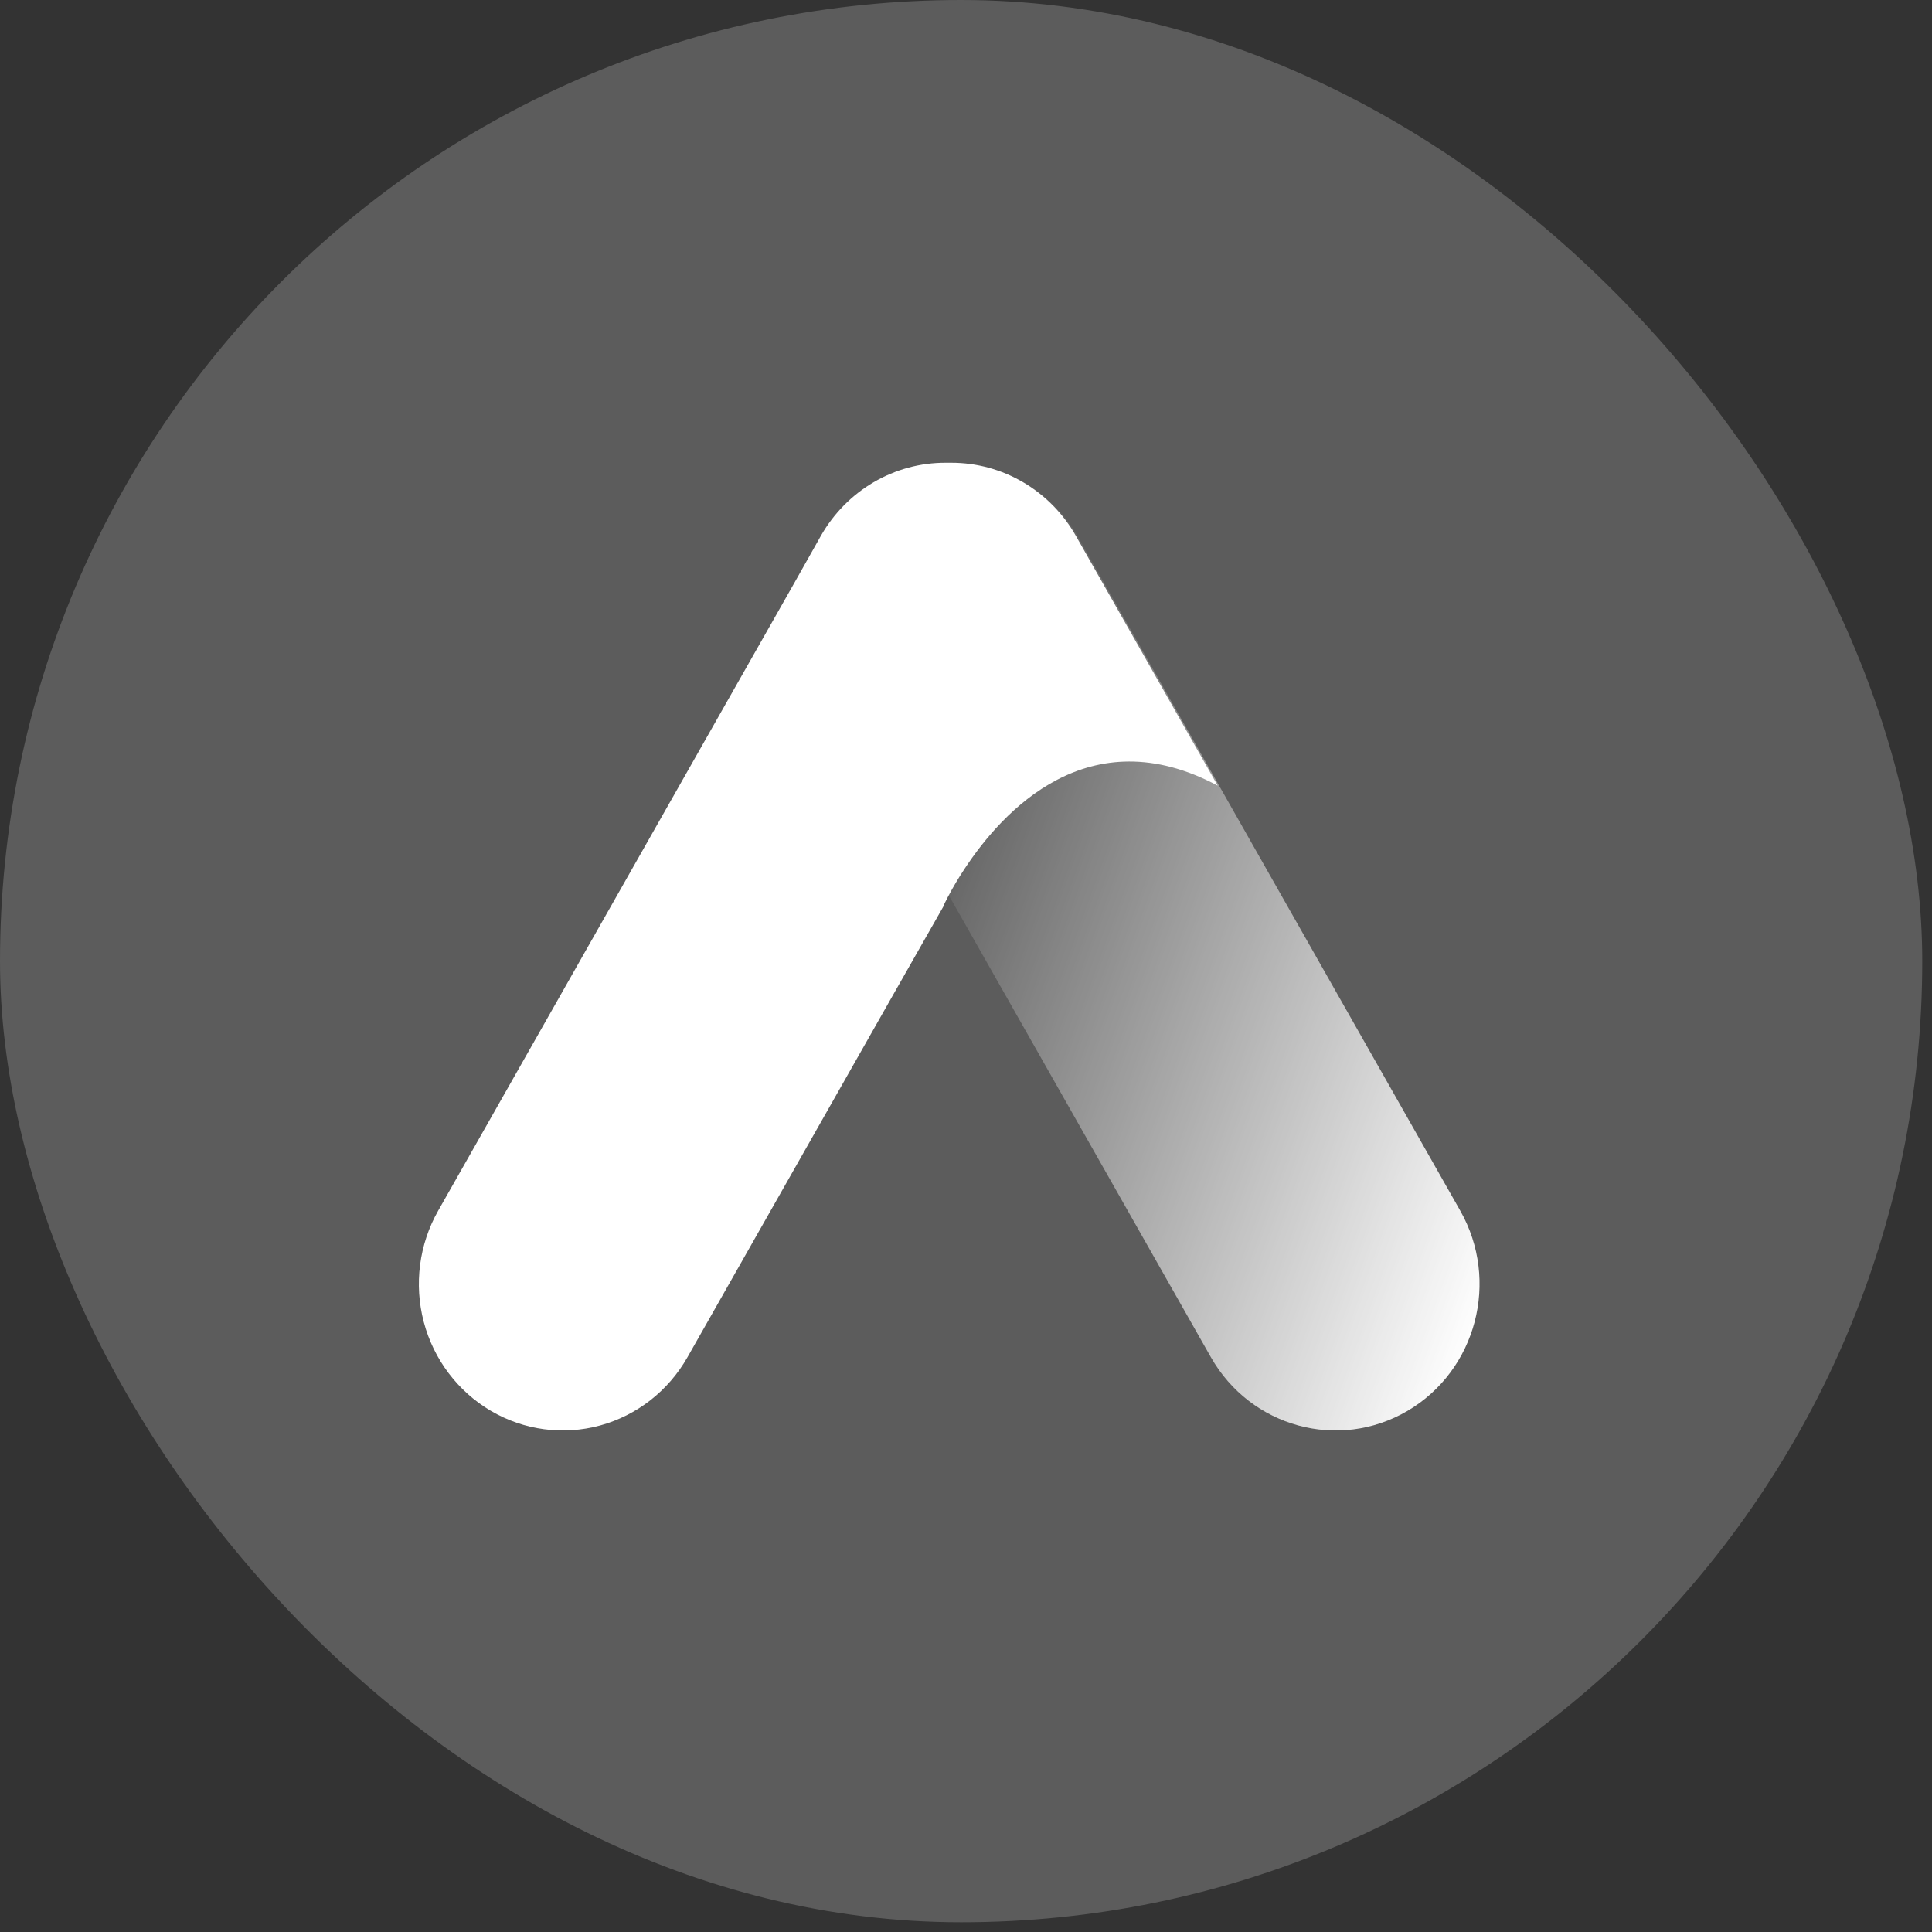 <svg width="42" height="42" viewBox="0 0 42 42" fill="none" xmlns="http://www.w3.org/2000/svg">
<rect x="0" y="0" width="42" height="42" fill="#333333" stroke="none"/>
<rect width="41.788" height="41.788" rx="20.894" fill="white" fill-opacity="0.2"/>
<g clip-path="url(#clip0_21711_177825)">
<path d="M23.424 11.653C22.559 10.13 20.645 9.607 19.148 10.487C17.651 11.366 17.138 13.315 18.002 14.838L26.323 29.504C27.188 31.028 29.102 31.55 30.599 30.671C32.096 29.791 32.609 27.843 31.744 26.319L23.424 11.653Z" fill="url(#paint0_linear_21711_177825)"/>
<path d="M26.471 17.079C23.667 15.584 21.792 17.638 20.972 18.883C20.841 19.08 20.72 19.283 20.61 19.492C20.552 19.599 20.52 19.673 20.508 19.698C20.497 19.724 20.508 19.698 20.508 19.707L19.424 21.612L14.945 29.505C14.53 30.236 13.847 30.77 13.045 30.989C12.243 31.207 11.389 31.093 10.671 30.671C9.952 30.248 9.427 29.553 9.212 28.737C8.998 27.921 9.11 27.052 9.525 26.321L17.274 12.662L17.846 11.647C18.122 11.163 18.517 10.762 18.993 10.483C19.469 10.204 20.009 10.058 20.558 10.06H20.68C21.229 10.059 21.77 10.206 22.246 10.486C22.722 10.766 23.117 11.169 23.391 11.653L26.471 17.079Z" fill="white"/>
</g>
<defs>
<linearGradient id="paint0_linear_21711_177825" x1="31.098" y1="31.734" x2="16.803" y2="26.558" gradientUnits="userSpaceOnUse">
<stop stop-color="white"/>
<stop offset="1" stop-color="white" stop-opacity="0"/>
</linearGradient>
<clipPath id="clip0_21711_177825">
<rect width="23.587" height="21.675" fill="white" transform="translate(9.101 10.056)"/>
</clipPath>
</defs>
</svg>
